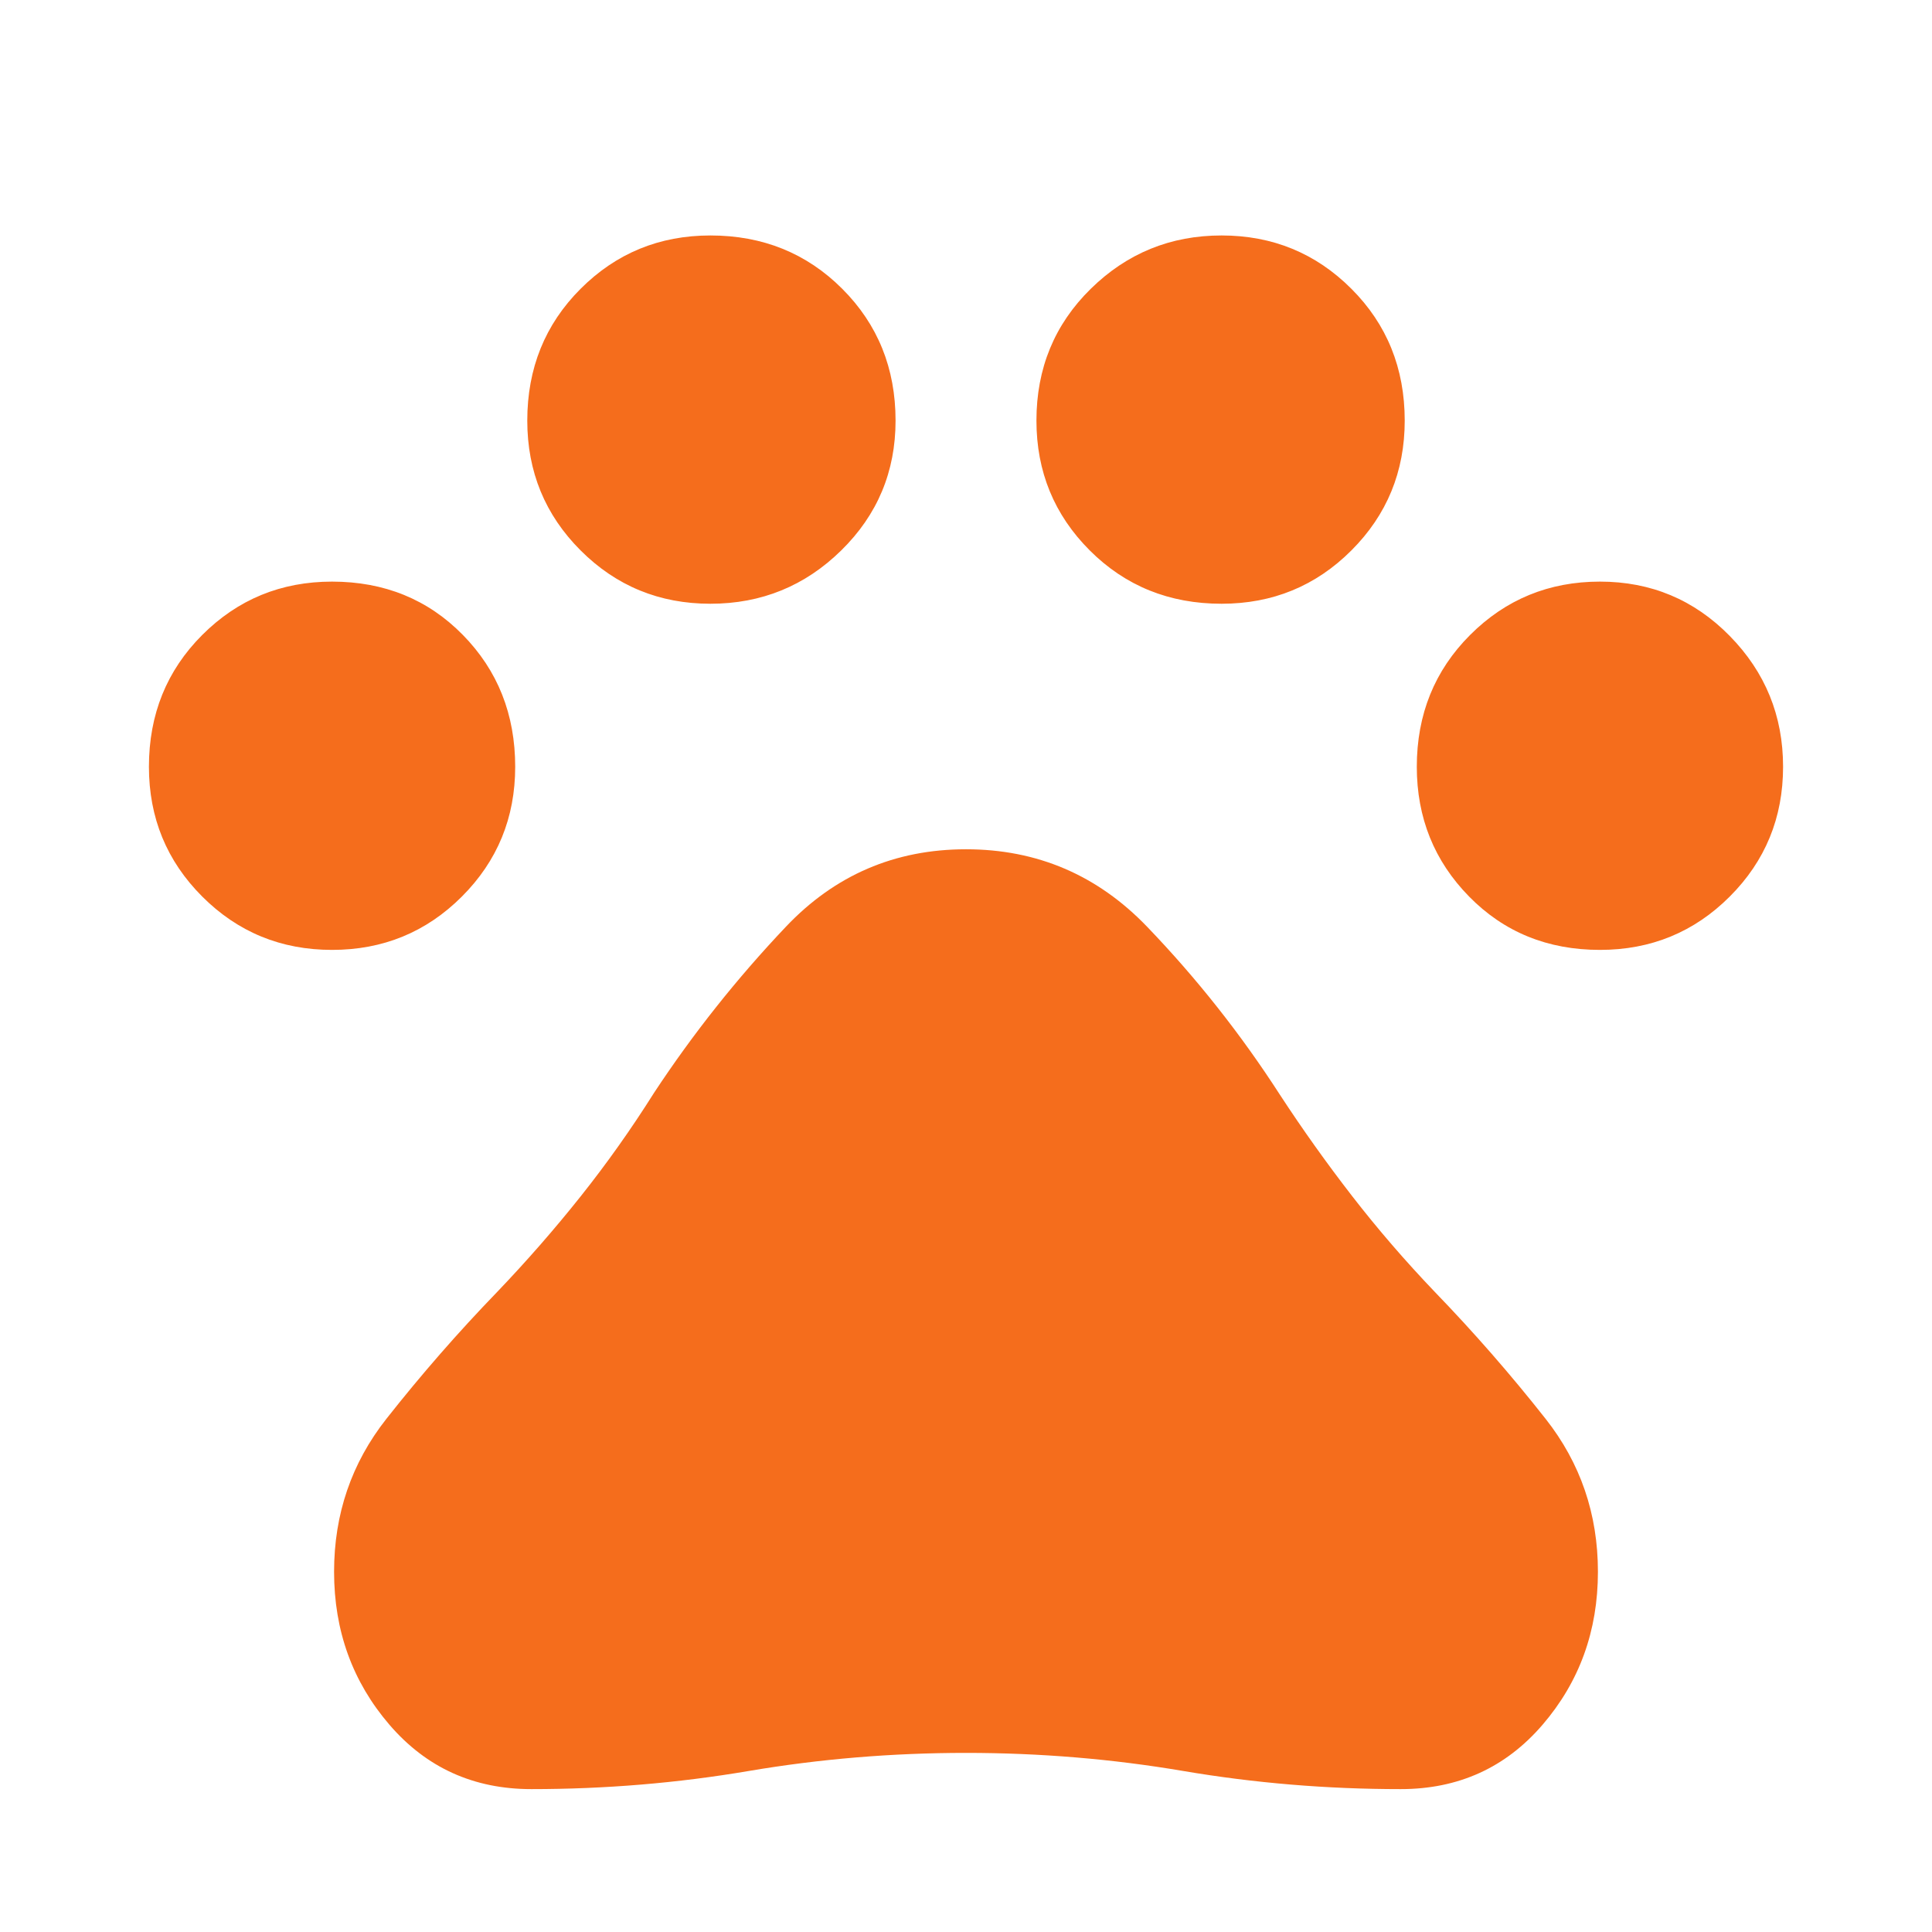 <svg xmlns="http://www.w3.org/2000/svg" height="48" width="48" fill="#f56d1c"><path d="M8.25 23.6q-1.9 0-3.225-1.325Q3.7 20.95 3.7 19.05q0-1.95 1.325-3.275T8.25 14.45q1.95 0 3.25 1.325t1.3 3.275q0 1.9-1.325 3.225Q10.15 23.6 8.25 23.6Zm9.4-8.6q-1.9 0-3.225-1.325Q13.1 12.35 13.1 10.45q0-1.95 1.325-3.275T17.65 5.85q1.95 0 3.275 1.325t1.325 3.275q0 1.9-1.35 3.225Q19.55 15 17.65 15Zm12.7 0q-1.95 0-3.275-1.325T25.75 10.45q0-1.95 1.35-3.275t3.25-1.325q1.9 0 3.225 1.325Q34.9 8.5 34.9 10.45q0 1.9-1.325 3.225Q32.25 15 30.35 15Zm9.4 8.6q-1.95 0-3.25-1.325t-1.3-3.225q0-1.95 1.325-3.275t3.225-1.325q1.9 0 3.225 1.35 1.325 1.35 1.325 3.25t-1.325 3.225Q41.65 23.6 39.75 23.6ZM13.2 44.45q-2.15 0-3.525-1.6T8.3 39.05q0-2.15 1.3-3.8t2.75-3.15q1.1-1.15 2.075-2.375.975-1.225 1.825-2.575 1.45-2.2 3.275-4.125Q21.35 21.1 24 21.1q2.65 0 4.5 1.925t3.3 4.175q.85 1.3 1.8 2.525.95 1.225 2.05 2.375 1.45 1.5 2.75 3.15t1.3 3.8q0 2.2-1.375 3.8-1.375 1.6-3.525 1.6-2.75 0-5.4-.45-2.65-.45-5.4-.45-2.75 0-5.4.45-2.65.45-5.4.45Z"/></svg>